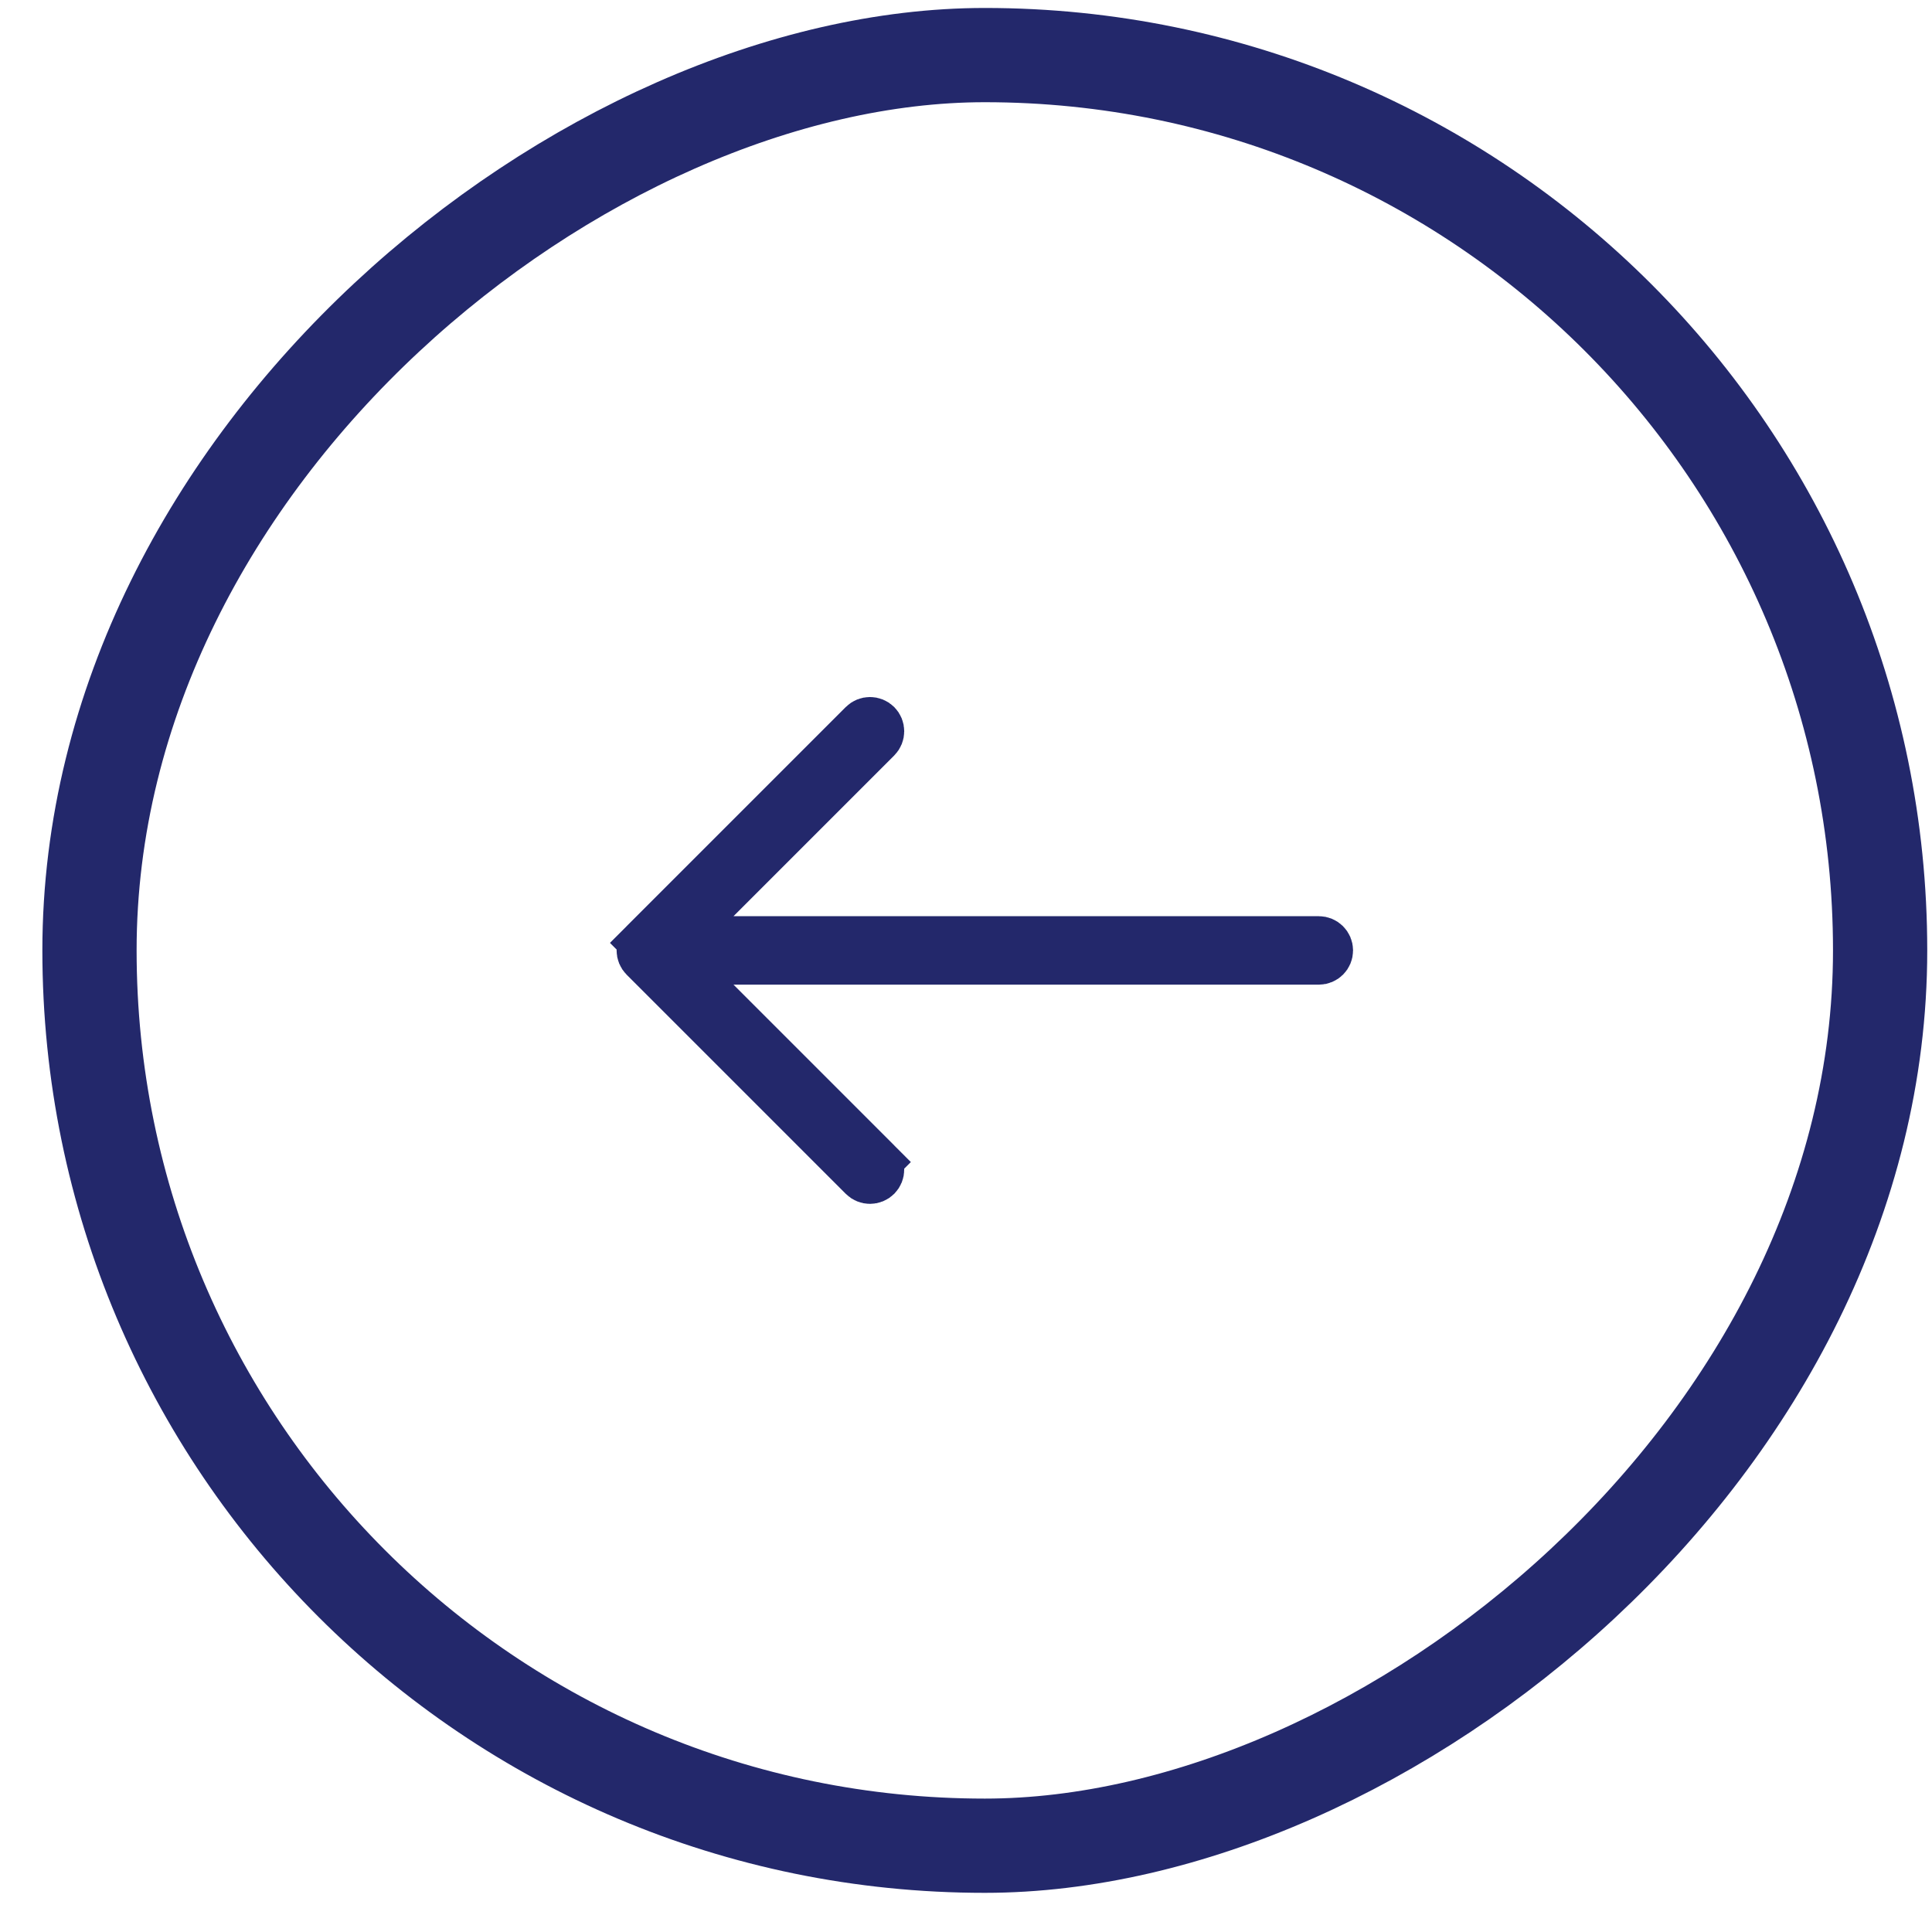 <svg width="41" height="41" viewBox="0 0 41 41" fill="none" xmlns="http://www.w3.org/2000/svg">
<rect x="39.899" y="1.169" width="38" height="38" rx="19" transform="rotate(90 39.899 1.169)" stroke="#23286B" stroke-width="2"/>
<path d="M15.566 20.396L14.359 20.396L15.213 21.25L18.623 24.66L18.976 24.307L18.623 24.66C18.711 24.749 18.711 24.892 18.623 24.981C18.534 25.07 18.391 25.07 18.302 24.981L13.651 20.33C13.563 20.241 13.563 20.098 13.651 20.009L13.298 19.656L13.651 20.009L18.302 15.358C18.346 15.314 18.404 15.292 18.462 15.292C18.521 15.292 18.578 15.314 18.623 15.358C18.711 15.447 18.711 15.591 18.623 15.679L18.623 15.679L15.213 19.089L14.359 19.943L15.566 19.943L27.987 19.943C28.112 19.943 28.214 20.044 28.214 20.17C28.214 20.295 28.113 20.396 27.987 20.396L15.566 20.396Z" fill="#23286B" stroke="#23286B"/>
</svg>

